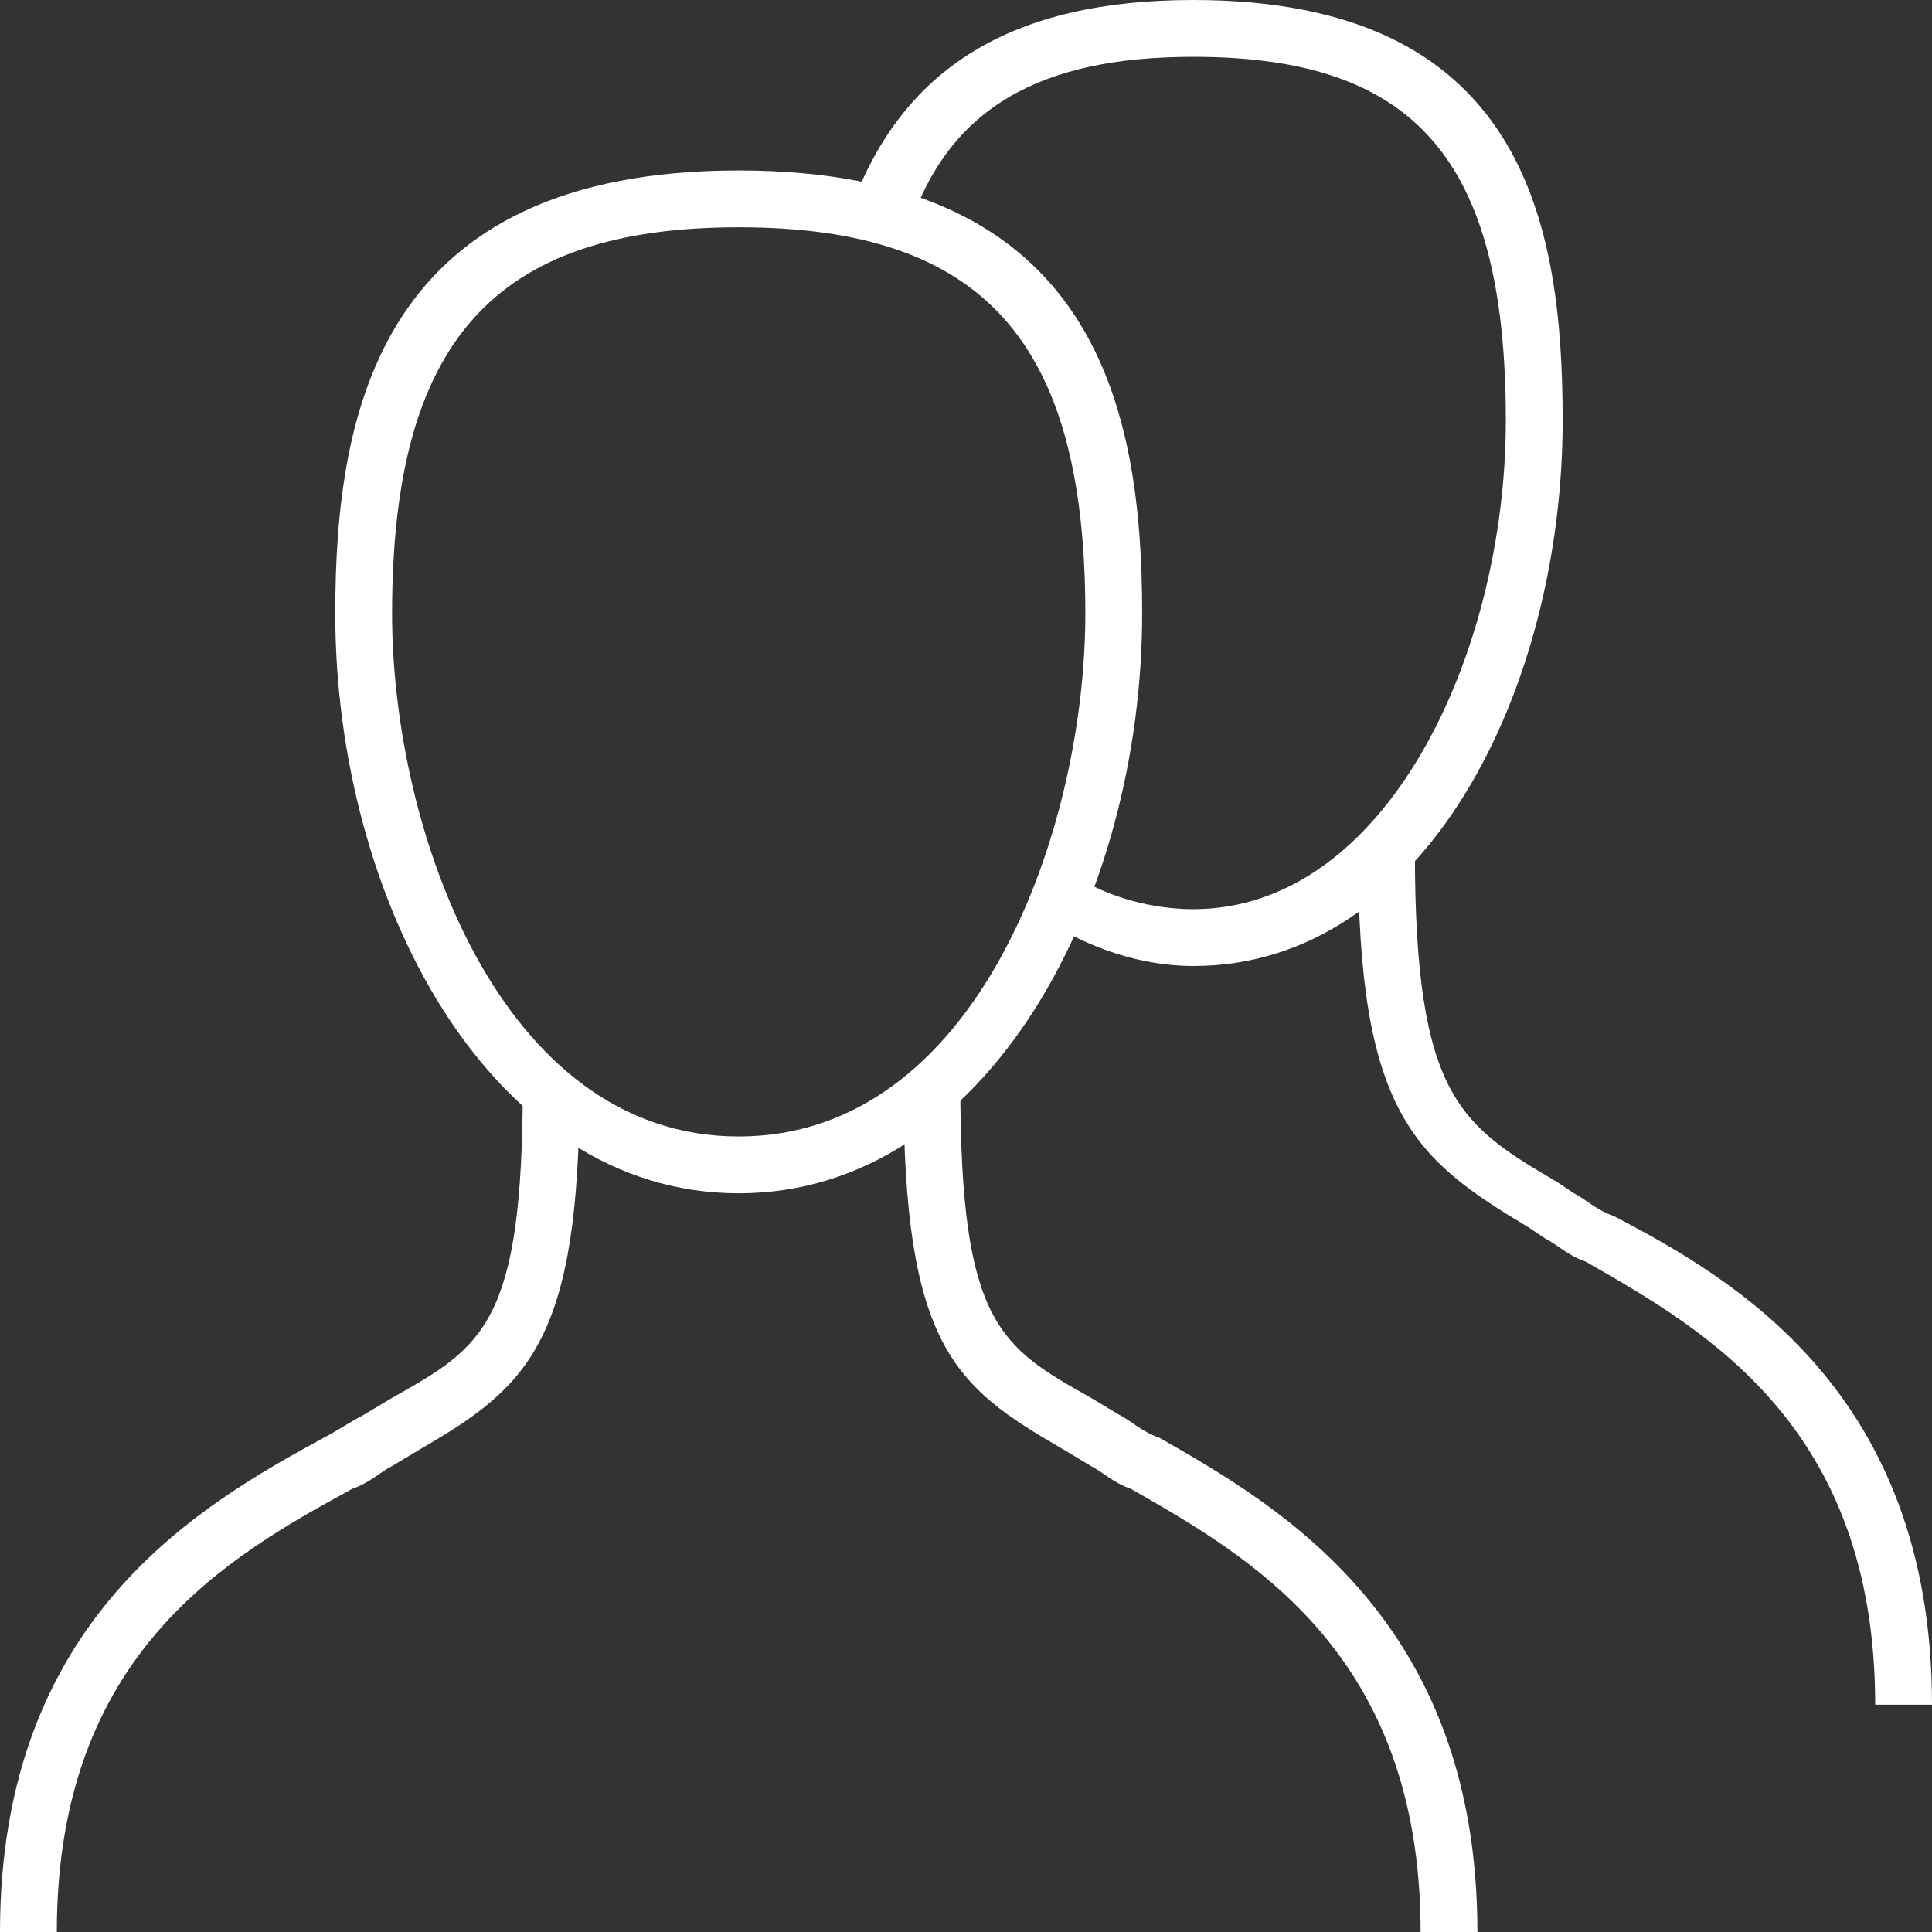 <svg xmlns="http://www.w3.org/2000/svg" width="34" height="34" viewBox="0 0 34 34"><rect x="0" y="0" width="34" height="34" fill="#333333" stroke="none"/><g fill="none" fill-rule="evenodd"><path d="M-1-1h36v36H-1z"/><path fill="#FFF" d="M13 21c-4.4 0-7.1-5.2-7.1-10.2C5.9 7.2 6.7 3 13 3s7.1 4.2 7.1 7.8c0 5-2.7 10.2-7.1 10.2zm0-17c-4.3 0-6.1 2-6.1 6.8 0 3.8 1.9 9.2 6.1 9.2 4.2 0 6.1-5.4 6.1-9.2C19.1 6 17.3 4 13 4z"/><path fill="#FFF" d="M21 17c-.9 0-1.8-.3-2.6-.8l.5-.8c.6.4 1.4.6 2.1.6 3.4 0 5.5-4.5 5.5-8.6C26.5 2.8 24.9 1 21 1c-2.7 0-4.3.9-5 3l-1-.4c.9-2.4 2.8-3.6 6-3.6 5.8 0 6.5 3.9 6.5 7.4 0 4.7-2.4 9.6-6.5 9.6zM1 34H0c0-5.5 3.5-7.5 5.7-8.7.2-.1.5-.3.7-.4l.5-.3c1.6-.9 2.3-1.3 2.3-5.5h1c0 4.5-.9 5.3-2.8 6.4l-.5.3c-.2.1-.4.3-.7.4C4 27.4 1 29.1 1 34zm25 0h-1c0-4.9-3-6.6-5.1-7.8-.3-.1-.5-.3-.7-.4l-.5-.3c-1.9-1.1-2.8-1.8-2.8-6.4h1c0 4.2.7 4.6 2.3 5.5l.5.3c.2.1.4.3.7.4 2.1 1.2 5.6 3.2 5.6 8.7z"/><path fill="#FFF" d="M34 30h-1c0-4.9-3-6.6-5.1-7.8-.3-.1-.5-.3-.7-.4l-.3-.2c-2-1.2-3-2-3-6.6h1c0 4.3.8 4.8 2.5 5.8l.3.2c.2.1.4.3.7.4 2.1 1.1 5.6 3.1 5.6 8.6z"/></g></svg>